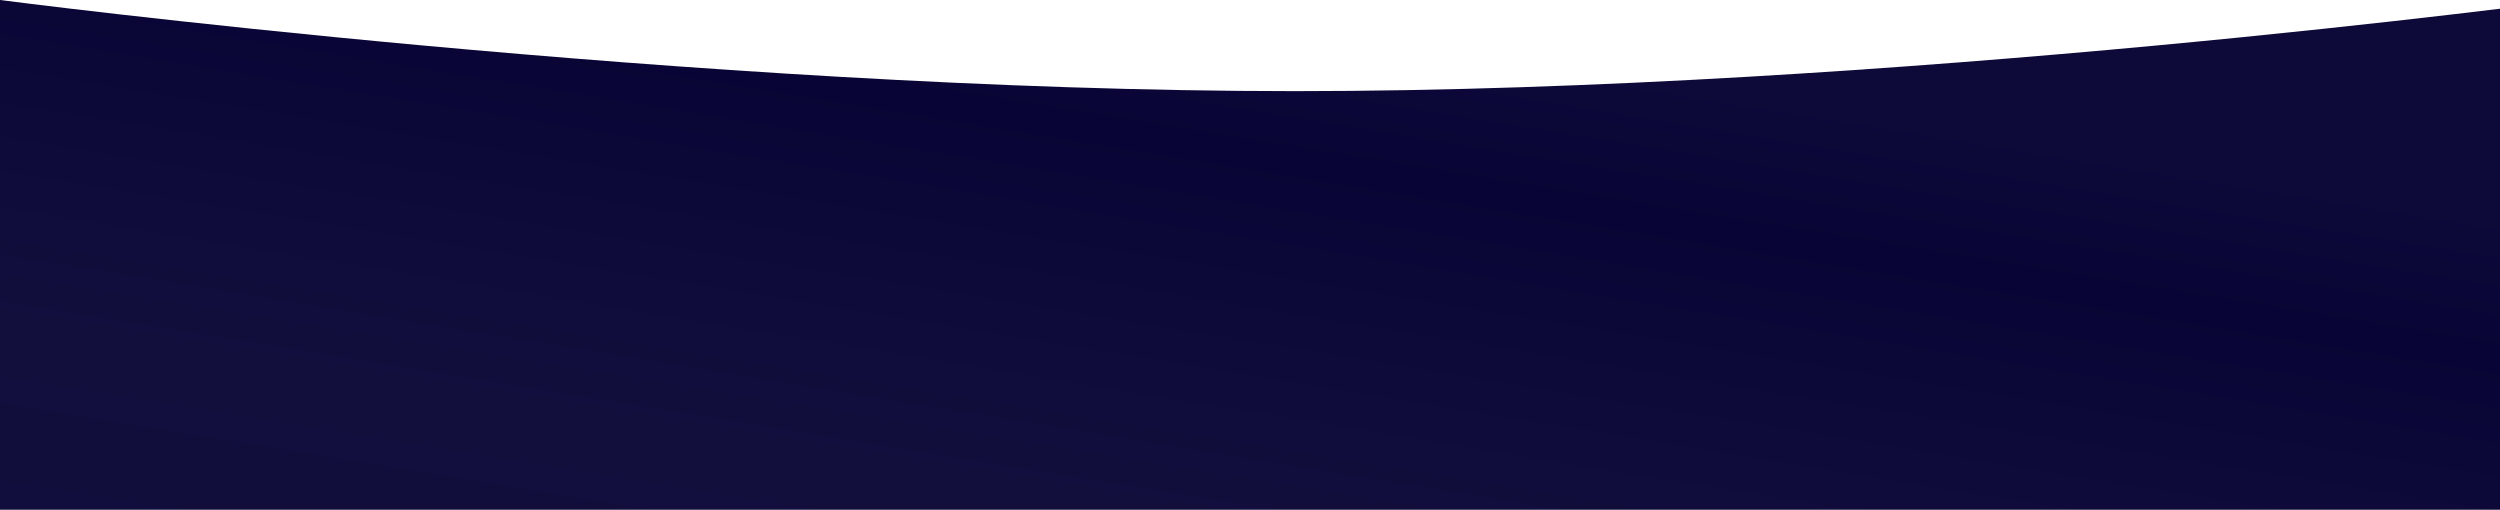 <svg width="1920" height="392" viewBox="0 0 1920 392" fill="none" xmlns="http://www.w3.org/2000/svg">
<path d="M0 0C0 0 536.5 70 994.5 70C1452.5 70 1973 0 1973 0L1957 391.5H971.5H-10.5L0 0Z" fill="url(#paint0_linear_0_464)"/>
<defs>
<linearGradient id="paint0_linear_0_464" x1="821.117" y1="-14.141" x2="681.428" y2="839.527" gradientUnits="userSpaceOnUse">
<stop stop-color="#0D0939"/>
<stop offset="0.124" stop-color="#080435"/>
<stop offset="0.454" stop-color="#130F3D"/>
<stop offset="1" stop-color="#0D0939"/>
</linearGradient>
</defs>
</svg>
